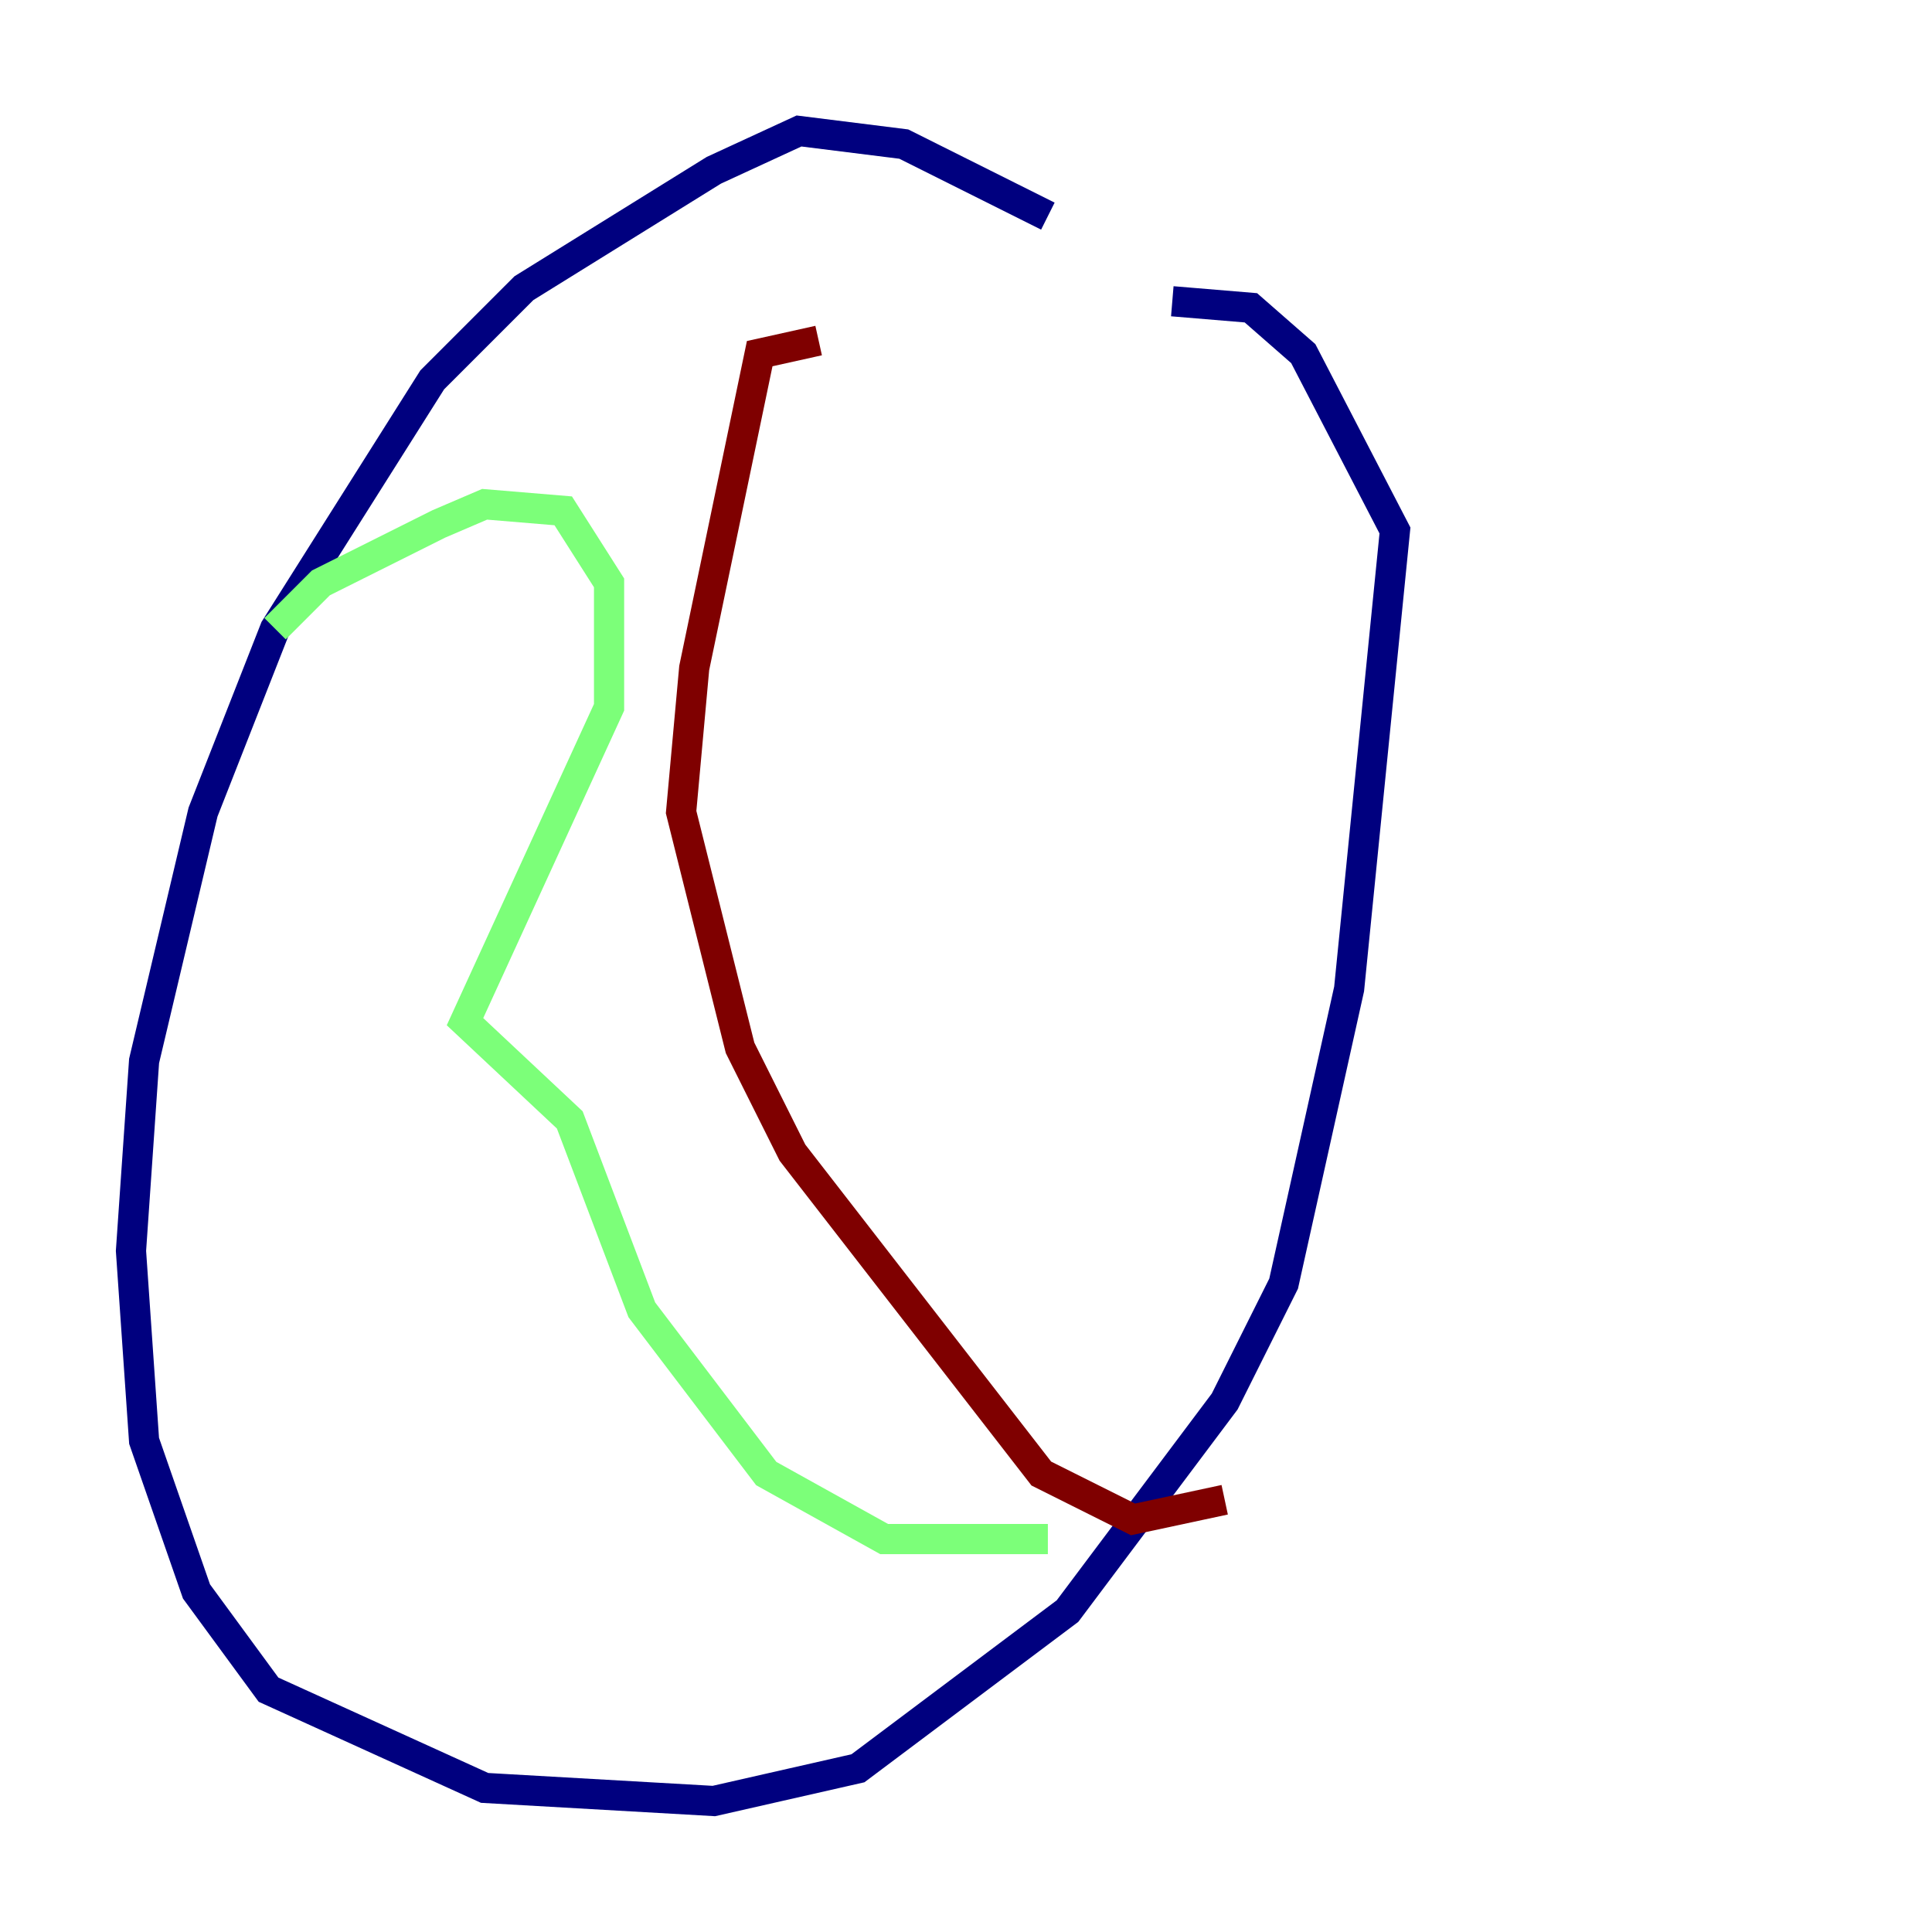 <?xml version="1.0" encoding="utf-8" ?>
<svg baseProfile="tiny" height="128" version="1.2" viewBox="0,0,128,128" width="128" xmlns="http://www.w3.org/2000/svg" xmlns:ev="http://www.w3.org/2001/xml-events" xmlns:xlink="http://www.w3.org/1999/xlink"><defs /><polyline fill="none" points="69.424,14.319 59.878,9.546 52.936,8.678 47.295,11.281 34.712,19.091 28.637,25.166 18.224,41.654 13.451,53.803 9.546,70.291 8.678,82.875 9.546,95.458 13.017,105.437 17.79,111.946 32.108,118.454 47.295,119.322 56.841,117.153 70.725,106.739 81.139,92.854 85.044,85.044 89.383,65.519 92.42,35.146 86.346,23.43 82.875,20.393 77.668,19.959" stroke="#00007f" stroke-width="2" /><polyline fill="none" points="18.224,41.654 21.261,38.617 29.071,34.712 32.108,33.41 37.315,33.844 40.352,38.617 40.352,46.861 30.807,67.688 37.749,74.197 42.522,86.78 50.766,97.627 58.576,101.966 69.424,101.966" stroke="#7cff79" stroke-width="2" /><polyline fill="none" points="54.237,22.563 50.332,23.43 45.993,44.258 45.125,53.803 49.031,69.424 52.502,76.366 68.99,97.627 75.064,100.664 81.139,99.363" stroke="#7f0000" stroke-width="2" /></svg>